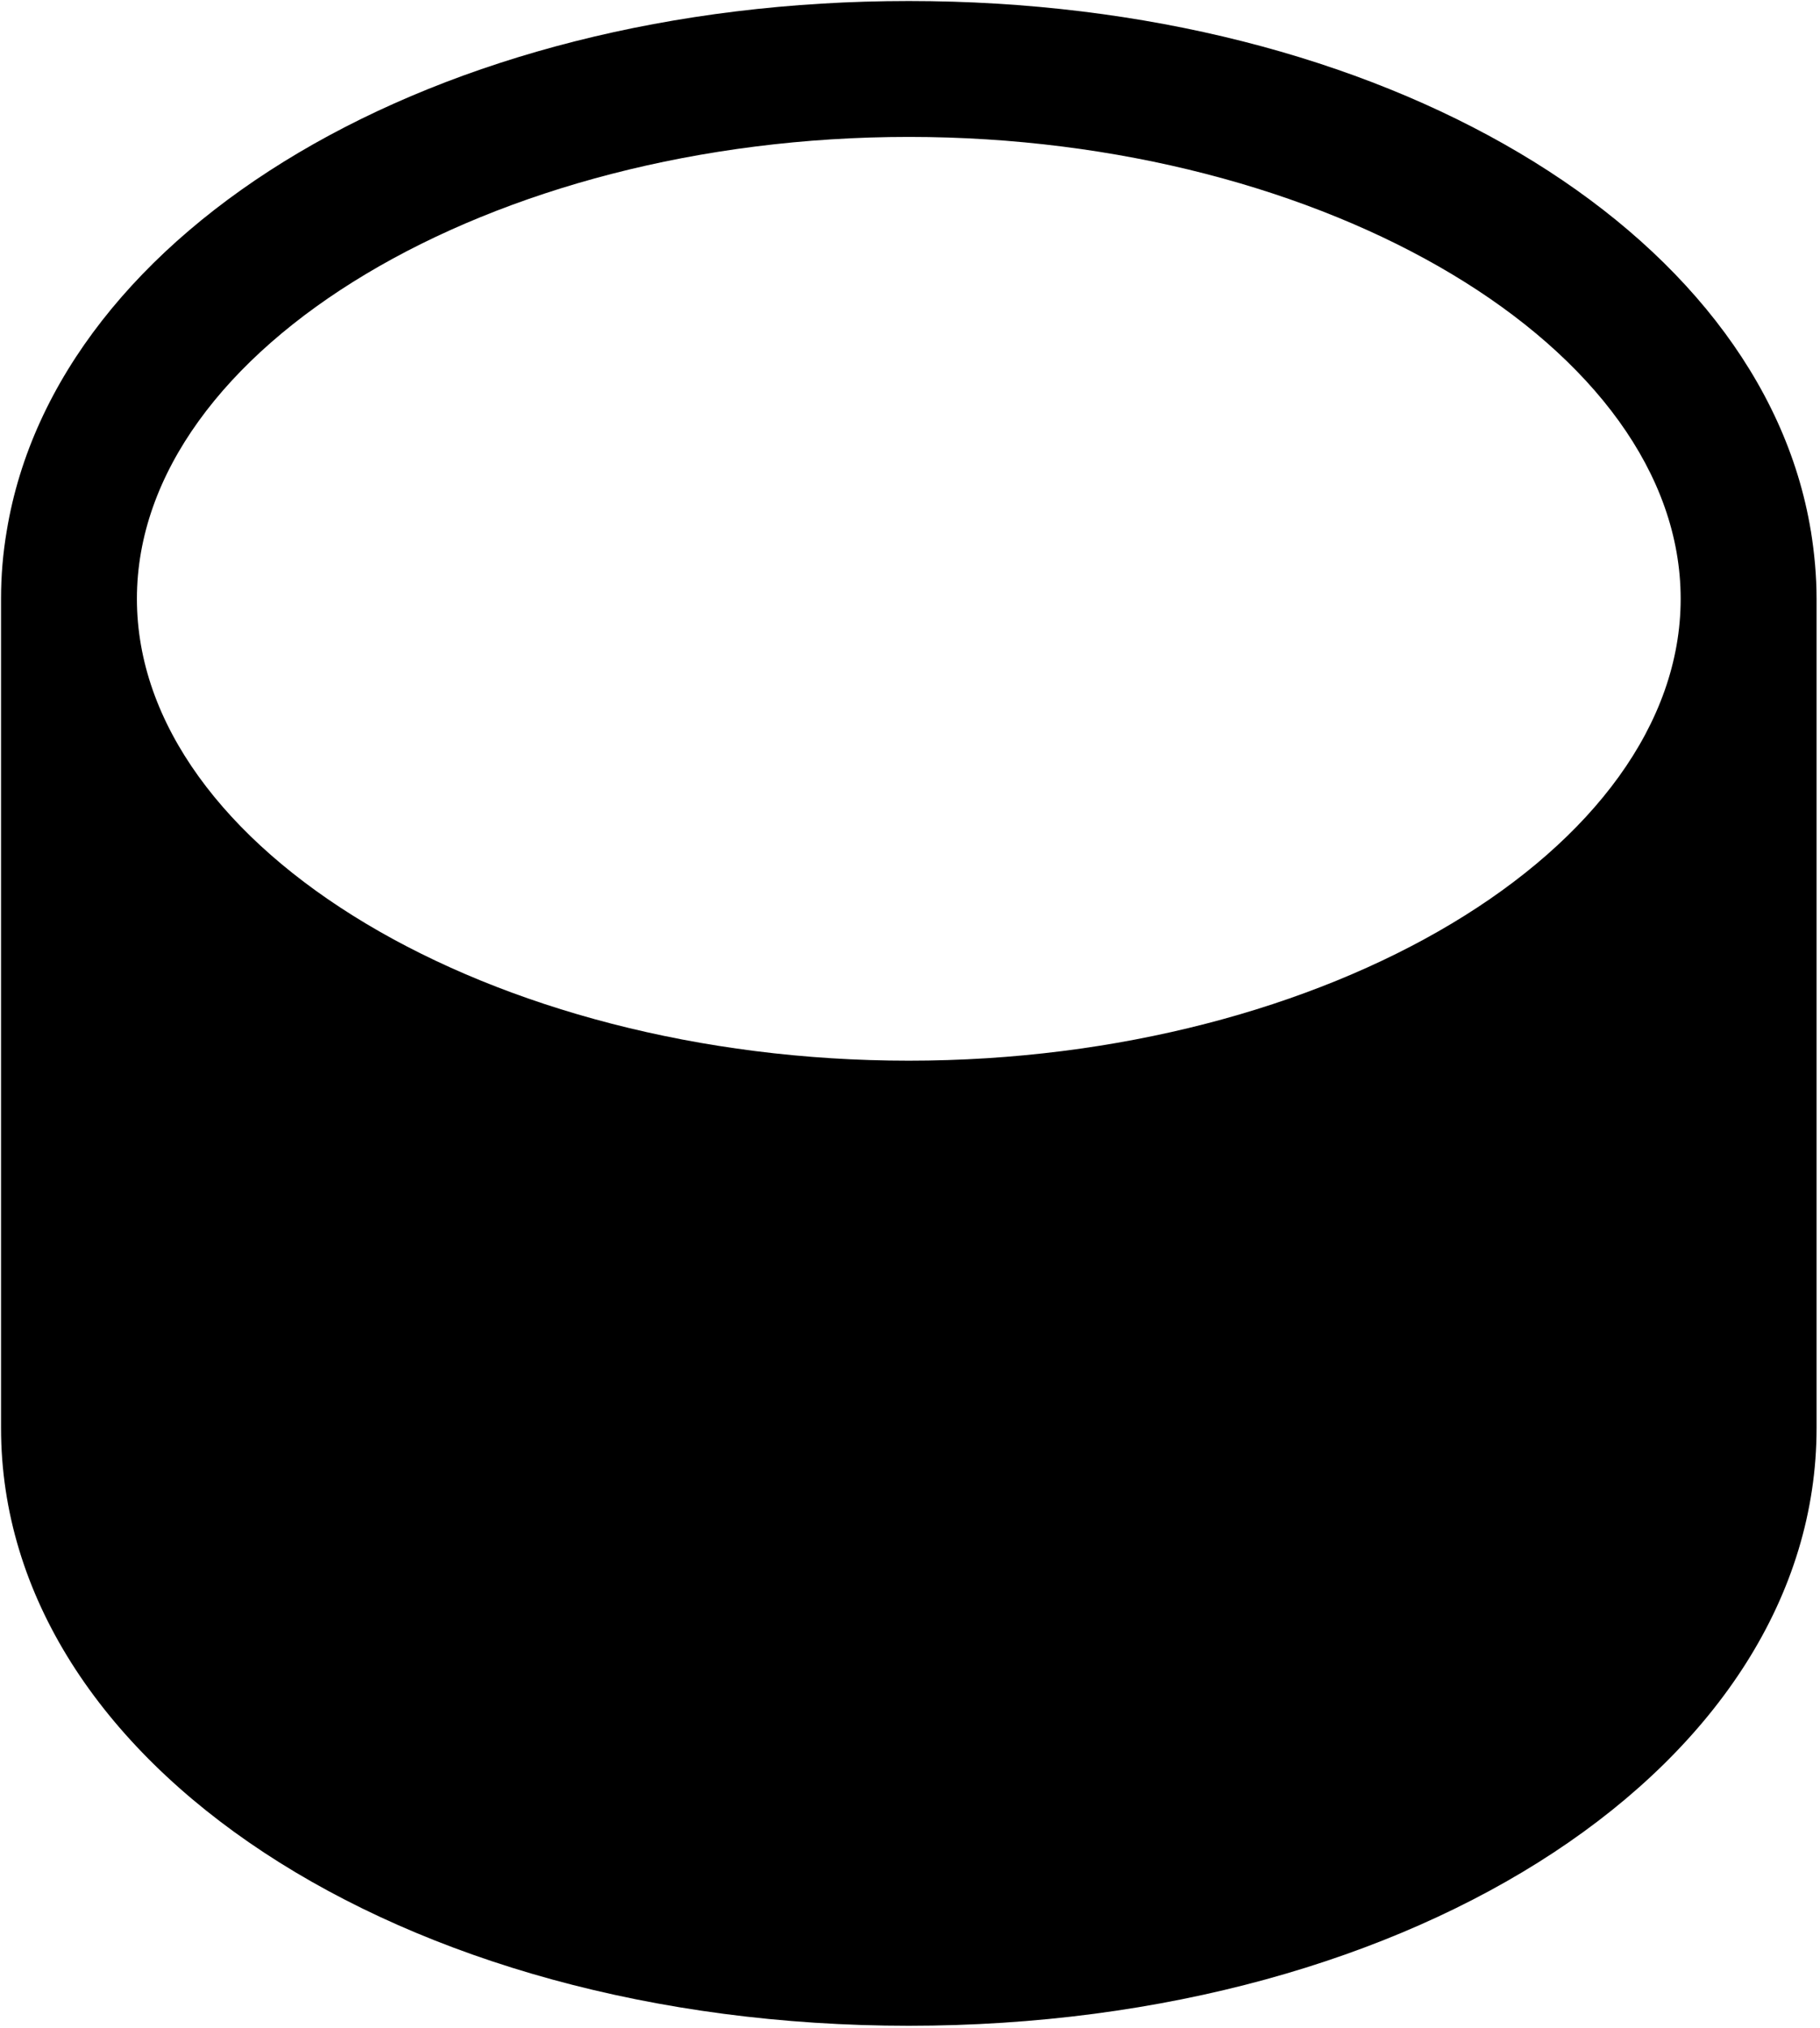 <svg width="500" height="557" viewBox="0 0 500 557" fill="none" xmlns="http://www.w3.org/2000/svg">
<path d="M497.48 145.8C483.819 62.842 379.881 0.28 249.667 0.28C119.452 0.28 15.507 62.854 1.853 145.8C0.806 151.925 0.286 158.118 0.286 164.467V392.2C0.286 484.263 109.822 556.387 249.672 556.387C389.523 556.387 499.059 484.256 499.059 392.2V164.467C499.059 158.118 498.465 151.92 497.491 145.8H497.48ZM249.667 37.607C364.579 37.607 461.72 95.695 461.72 164.467C461.72 233.232 364.58 291.322 249.667 291.322C134.753 291.322 37.613 233.234 37.613 164.462C37.613 95.696 134.753 37.607 249.667 37.607Z" fill="black"/>
</svg>
